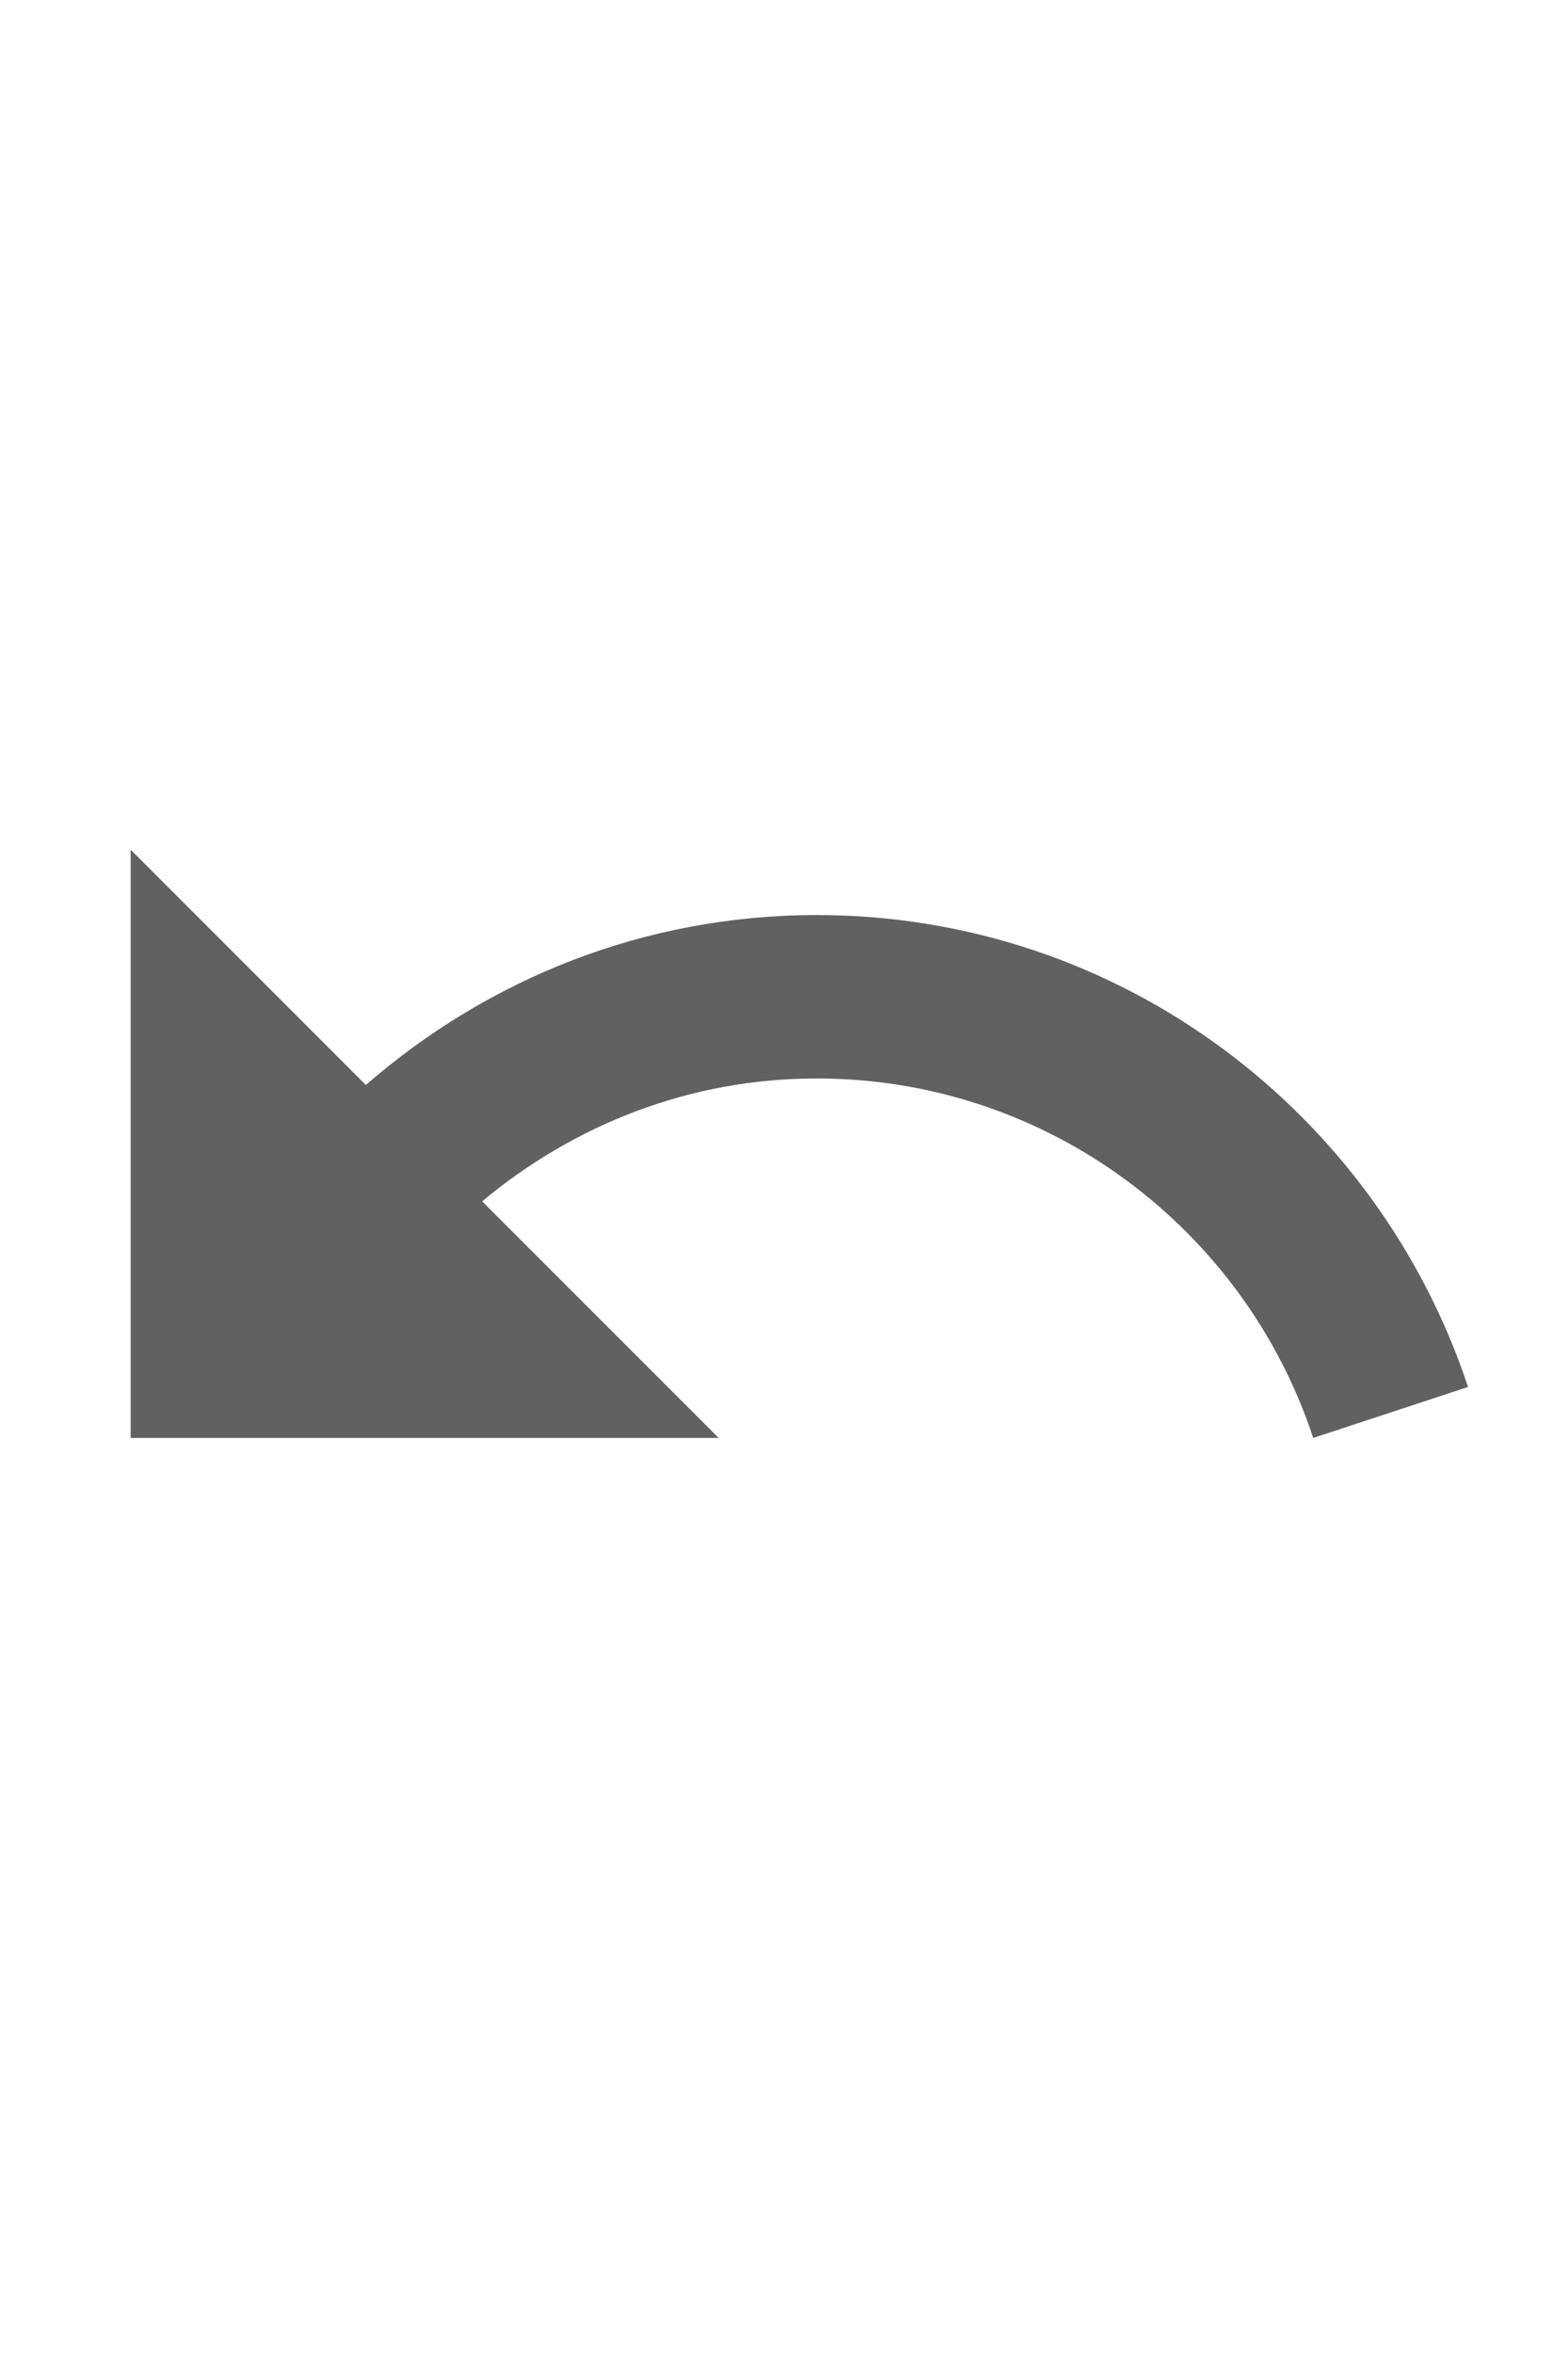 <svg viewBox="0 0 24 24" width="16" xmlns="http://www.w3.org/2000/svg">
  <g class="jp-icon-mono" fill="#616161">
    <path d="M12.5 8c-2.65 0-5.05.99-6.9 2.6L2 7v9h9l-3.62-3.62c1.39-1.16 3.16-1.88 5.12-1.88 3.54 0 6.55 2.31 7.6 5.5l2.37-.78C21.08 11.03 17.15 8 12.5 8z"/>
  </g>
</svg>
